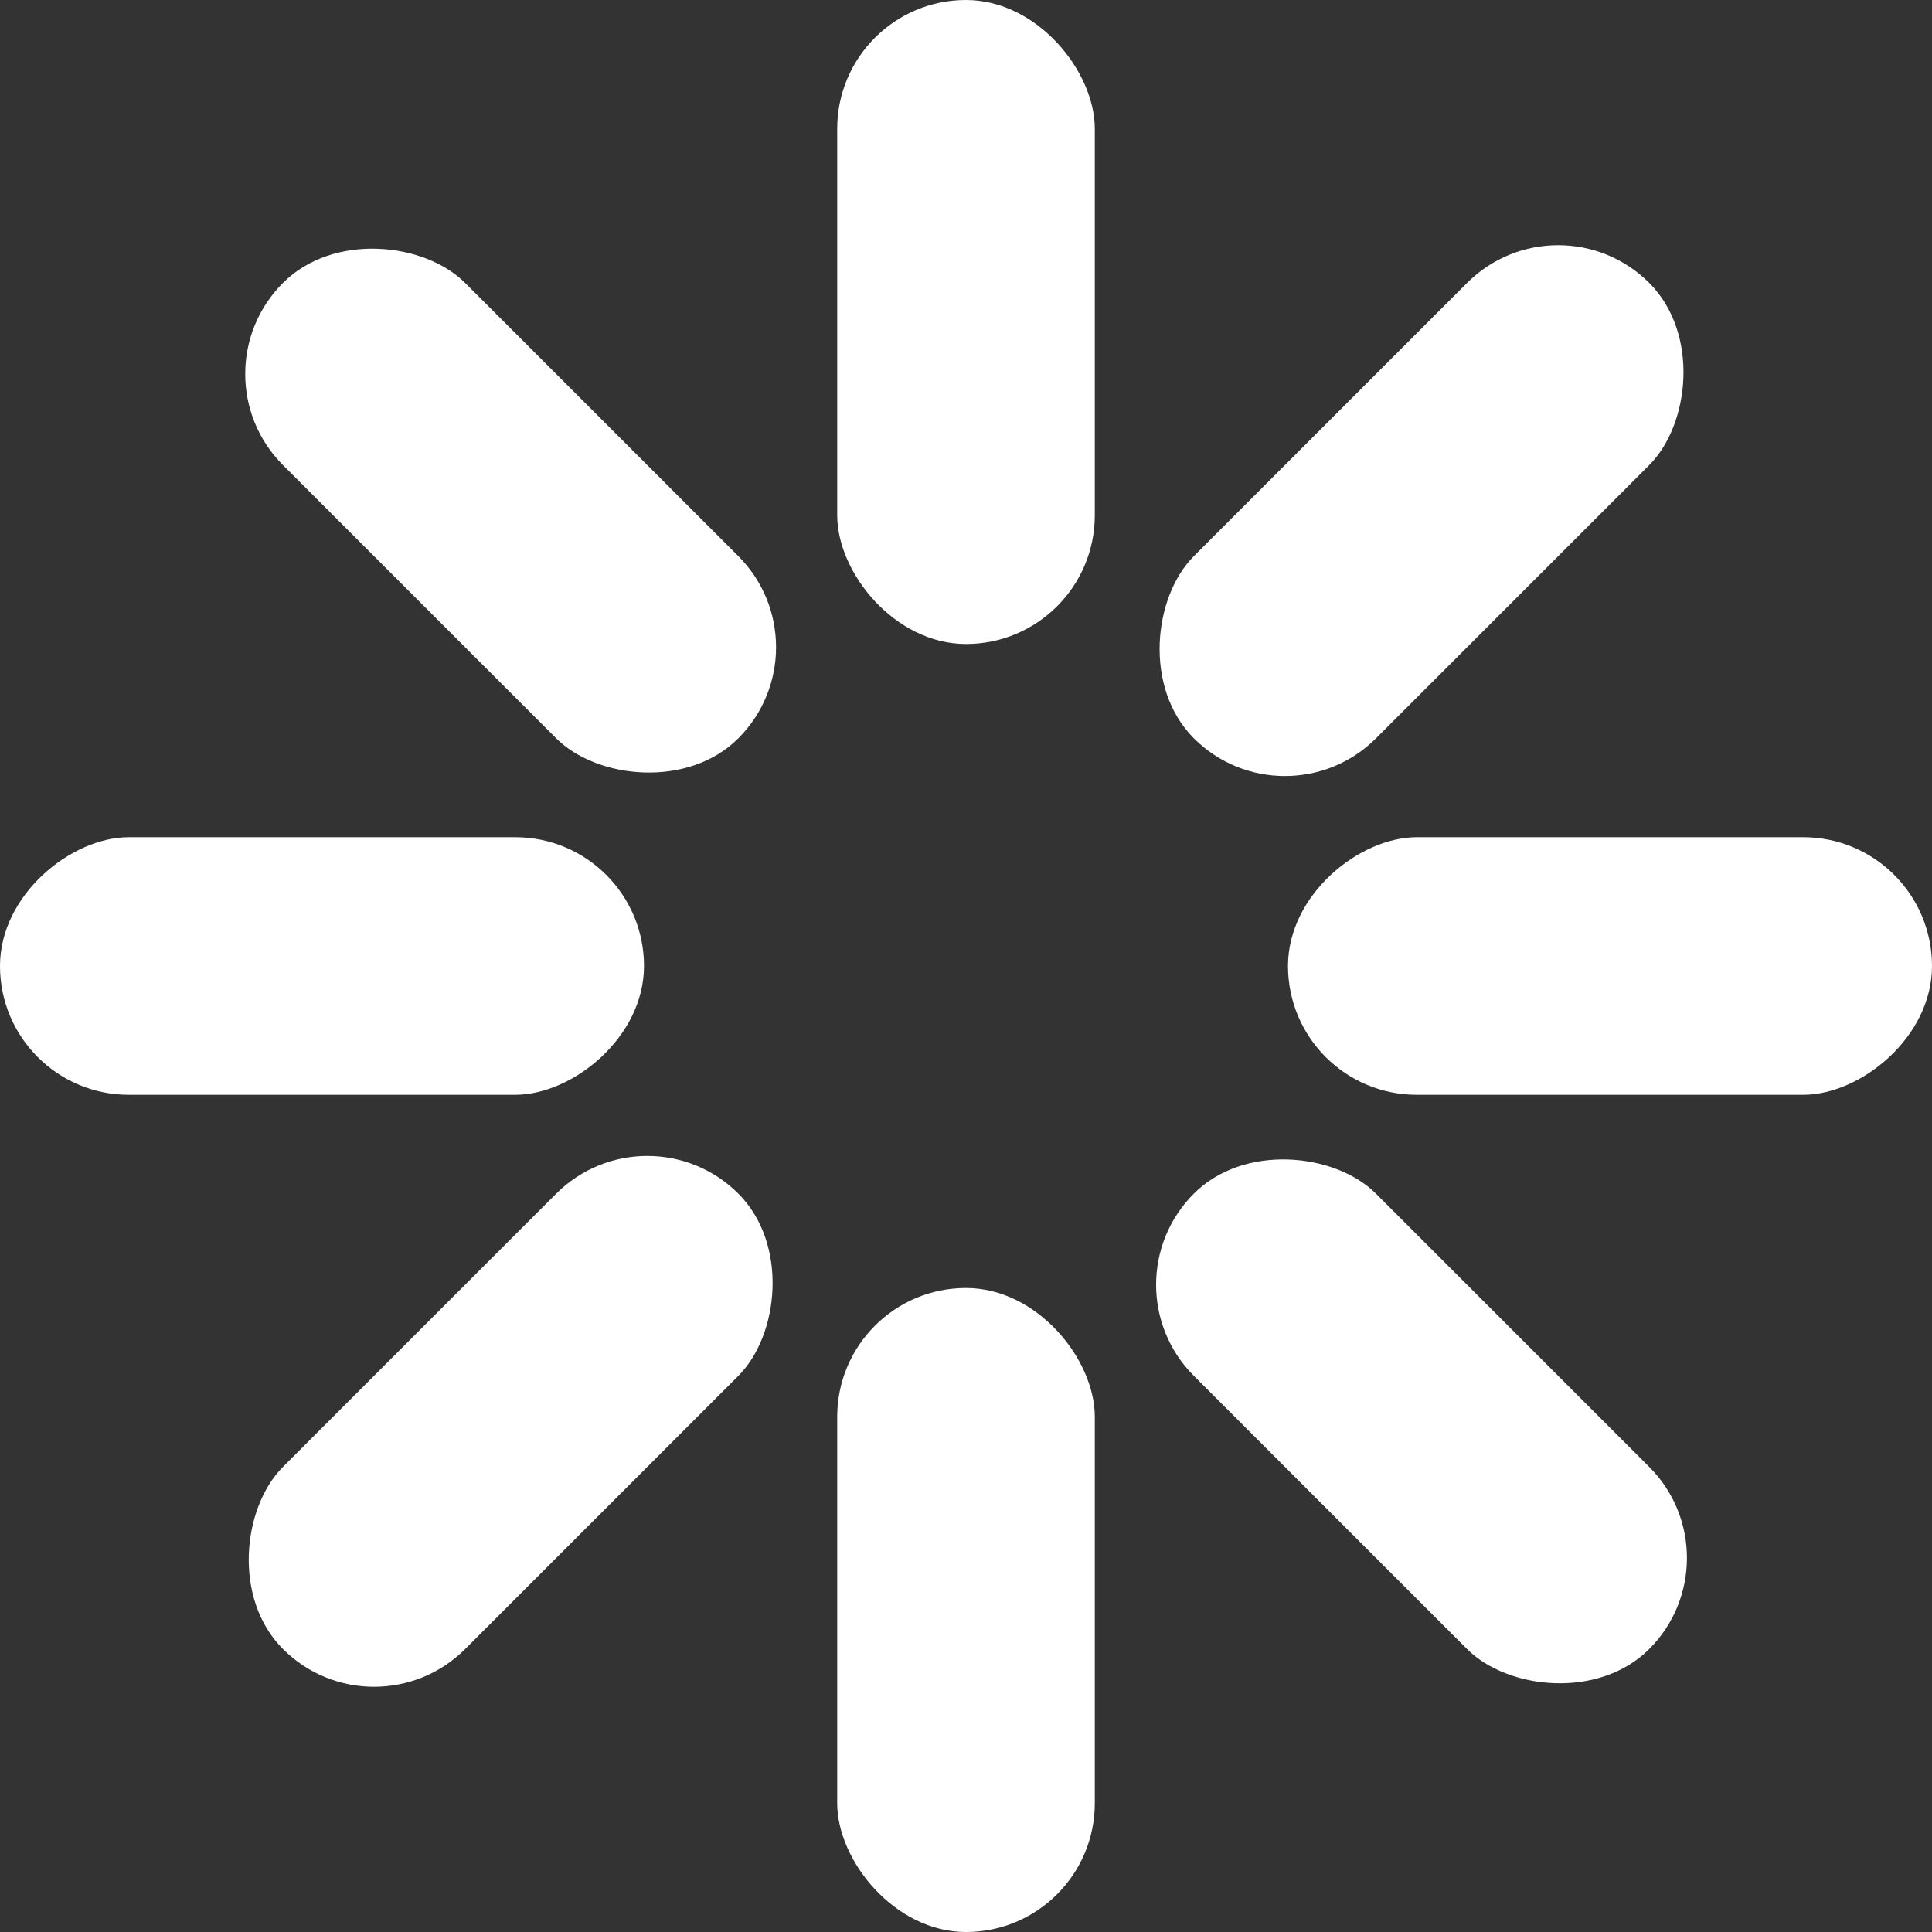 <svg width="30" height="30" viewBox="0 0 30 30" fill="none" xmlns="http://www.w3.org/2000/svg">
<rect x="0" y="0" width="30" height="30" fill="#333333" stroke="none"/>
<rect x="12.879" y="10.05" width="4" height="10" rx="2" transform="rotate(135 12.879 10.05)" fill="white"/>
<rect x="10" y="13" width="4" height="10" rx="2" transform="rotate(90 10 13)" fill="white"/>
<rect x="10.051" y="17.121" width="4" height="10" rx="2" transform="rotate(45 10.051 17.121)" fill="white"/>
<rect x="13" y="20" width="4" height="10" rx="2" fill="white"/>
<rect x="27.023" y="24.192" width="4" height="10" rx="2" transform="rotate(135 27.023 24.192)" fill="white"/>
<rect x="30" y="13" width="4" height="10" rx="2" transform="rotate(90 30 13)" fill="white"/>
<rect x="24.195" y="2.979" width="4" height="10" rx="2" transform="rotate(45 24.195 2.979)" fill="white"/>
<rect x="13" width="4" height="10" rx="2" fill="white"/>
</svg>
